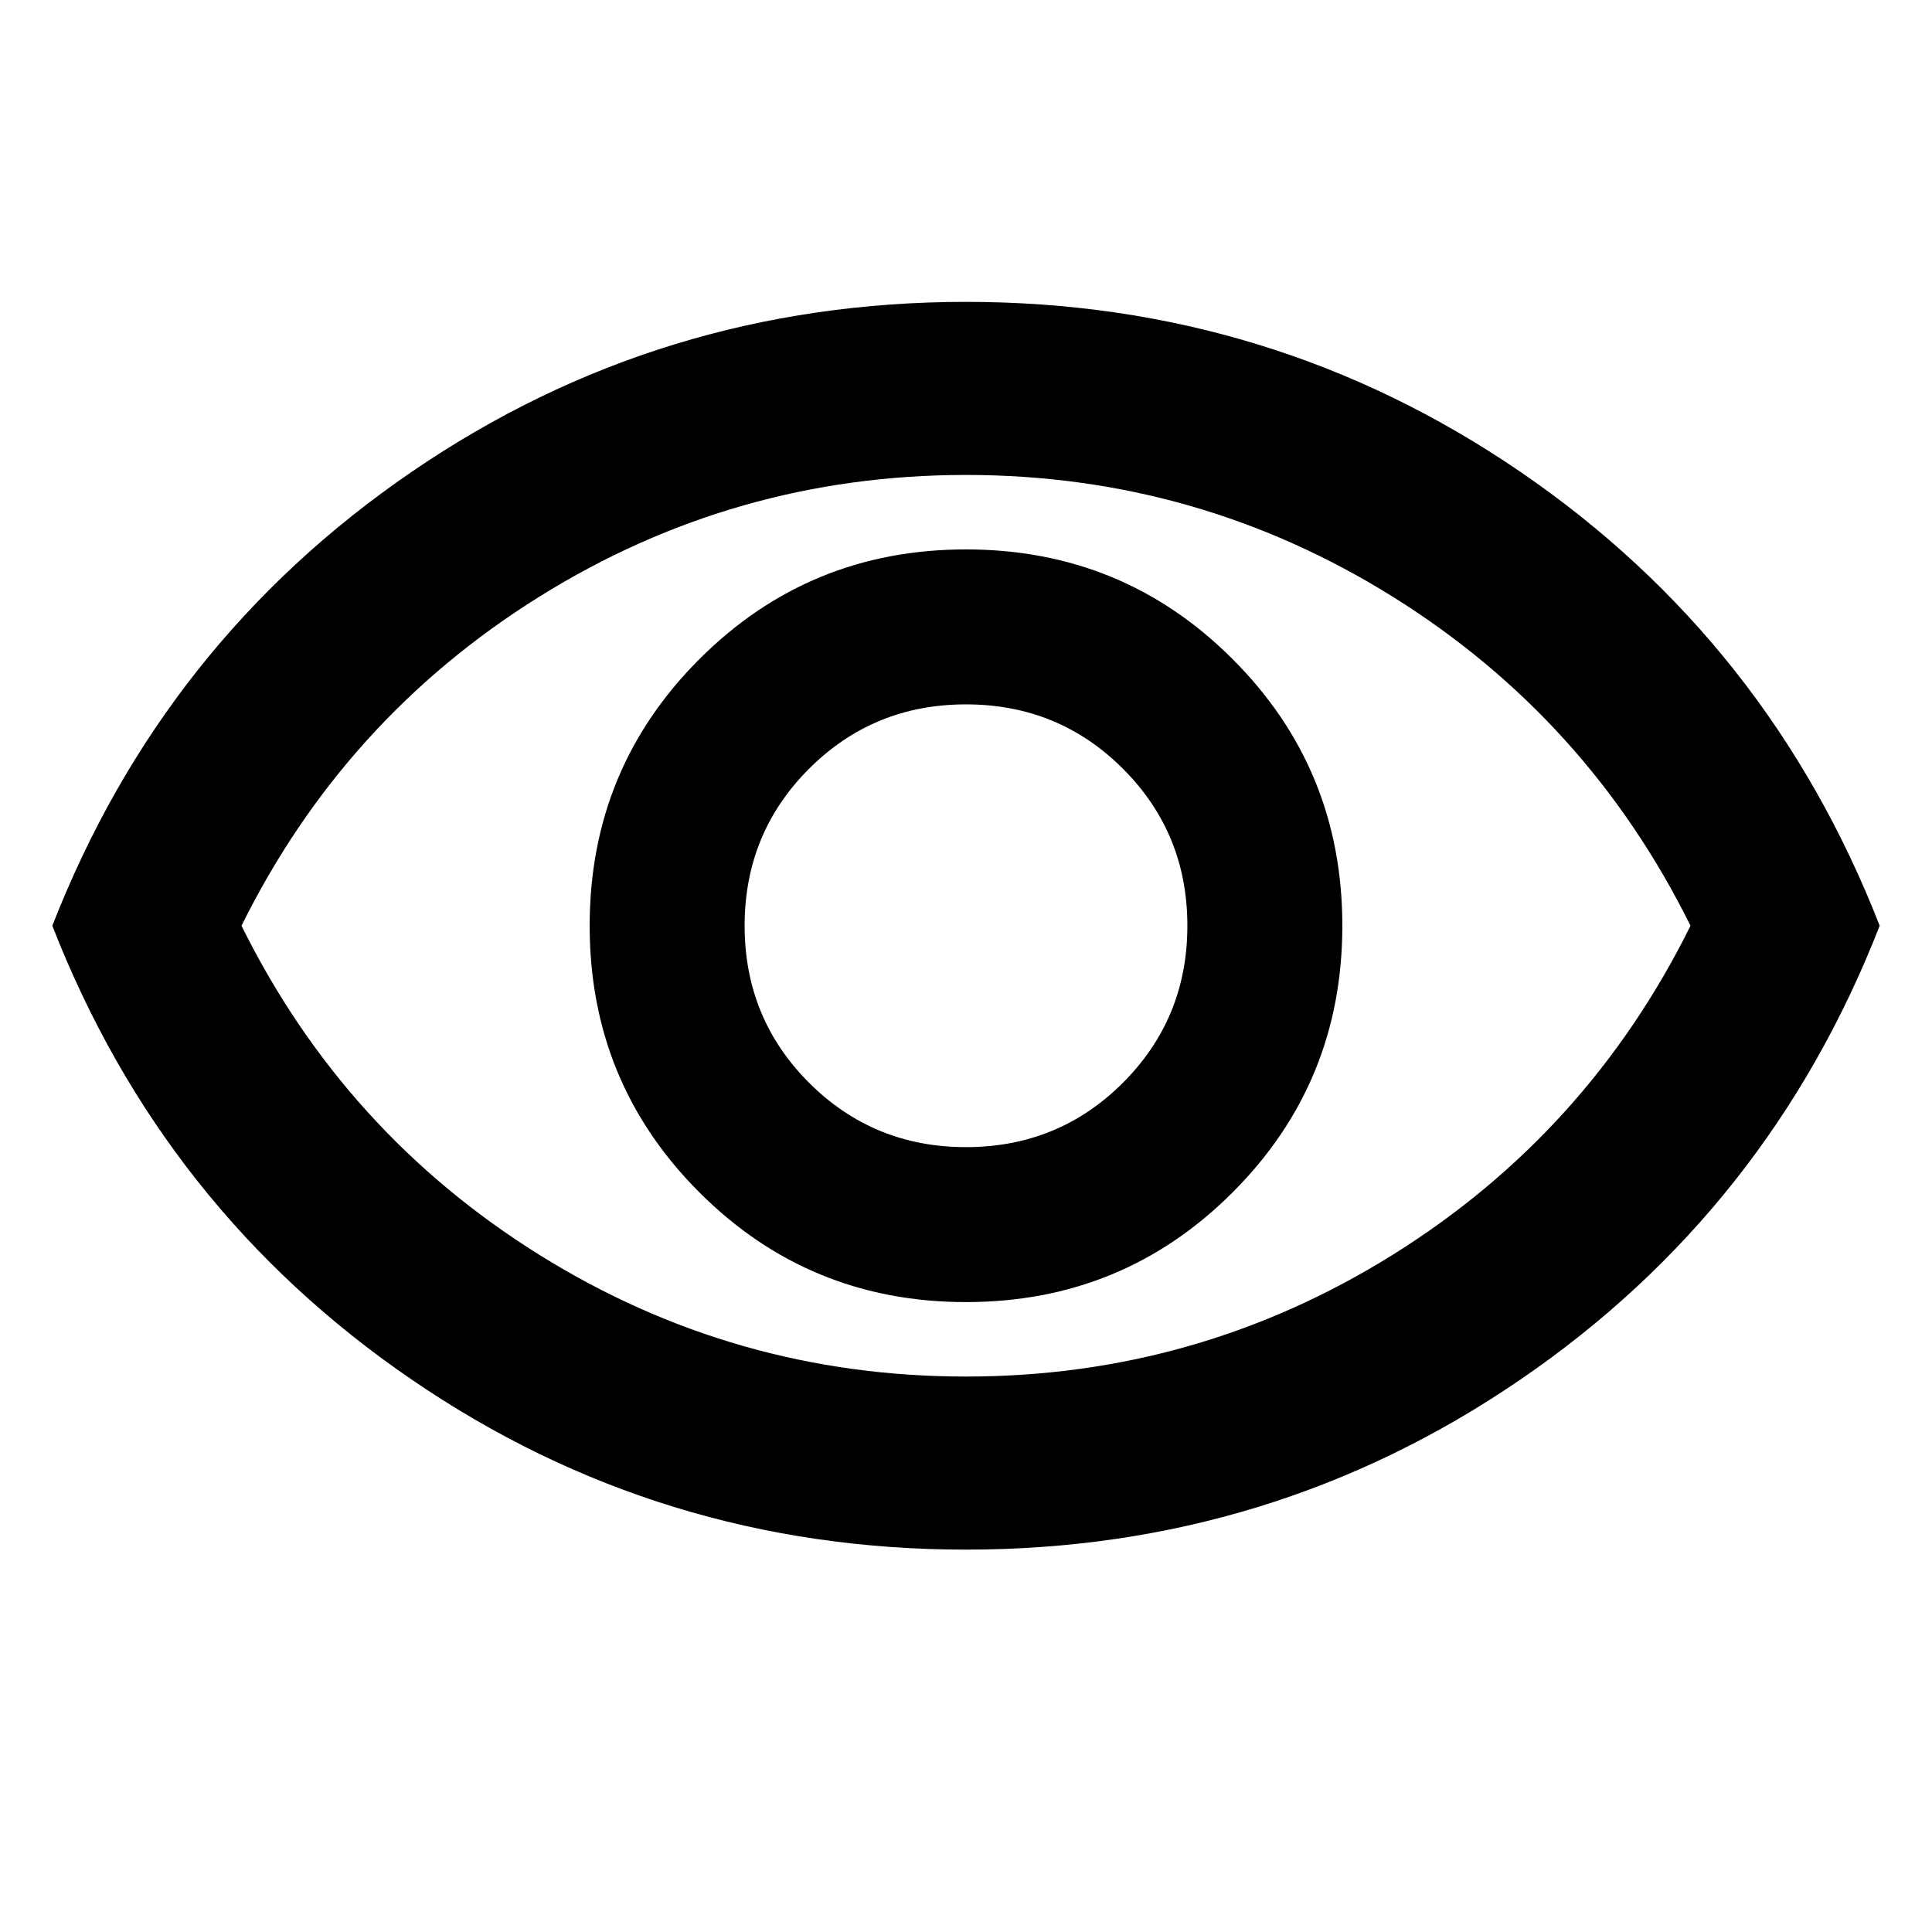 <svg xmlns="http://www.w3.org/2000/svg" height="24" width="24"><path d="M12 16.175Q13.95 16.175 15.312 14.812Q16.675 13.45 16.675 11.5Q16.675 9.55 15.312 8.188Q13.95 6.825 12 6.825Q10.05 6.825 8.688 8.188Q7.325 9.55 7.325 11.5Q7.325 13.45 8.688 14.812Q10.05 16.175 12 16.175ZM12 14.25Q10.85 14.25 10.05 13.45Q9.25 12.65 9.25 11.5Q9.25 10.35 10.05 9.55Q10.85 8.75 12 8.75Q13.15 8.75 13.95 9.55Q14.75 10.35 14.75 11.5Q14.75 12.65 13.95 13.45Q13.15 14.25 12 14.25ZM12 19.25Q8.2 19.25 5.113 17.137Q2.025 15.025 0.65 11.5Q2.025 7.975 5.113 5.862Q8.2 3.75 12 3.75Q15.8 3.75 18.888 5.862Q21.975 7.975 23.35 11.5Q21.975 15.025 18.888 17.137Q15.8 19.25 12 19.25ZM12 11.5Q12 11.5 12 11.5Q12 11.5 12 11.5Q12 11.5 12 11.5Q12 11.5 12 11.5Q12 11.5 12 11.5Q12 11.5 12 11.5Q12 11.5 12 11.5Q12 11.5 12 11.5ZM12 17.1Q14.875 17.1 17.3 15.588Q19.725 14.075 21 11.5Q19.725 8.925 17.3 7.412Q14.875 5.9 12 5.9Q9.125 5.9 6.7 7.412Q4.275 8.925 3 11.5Q4.275 14.075 6.7 15.588Q9.125 17.1 12 17.1Z"/></svg>